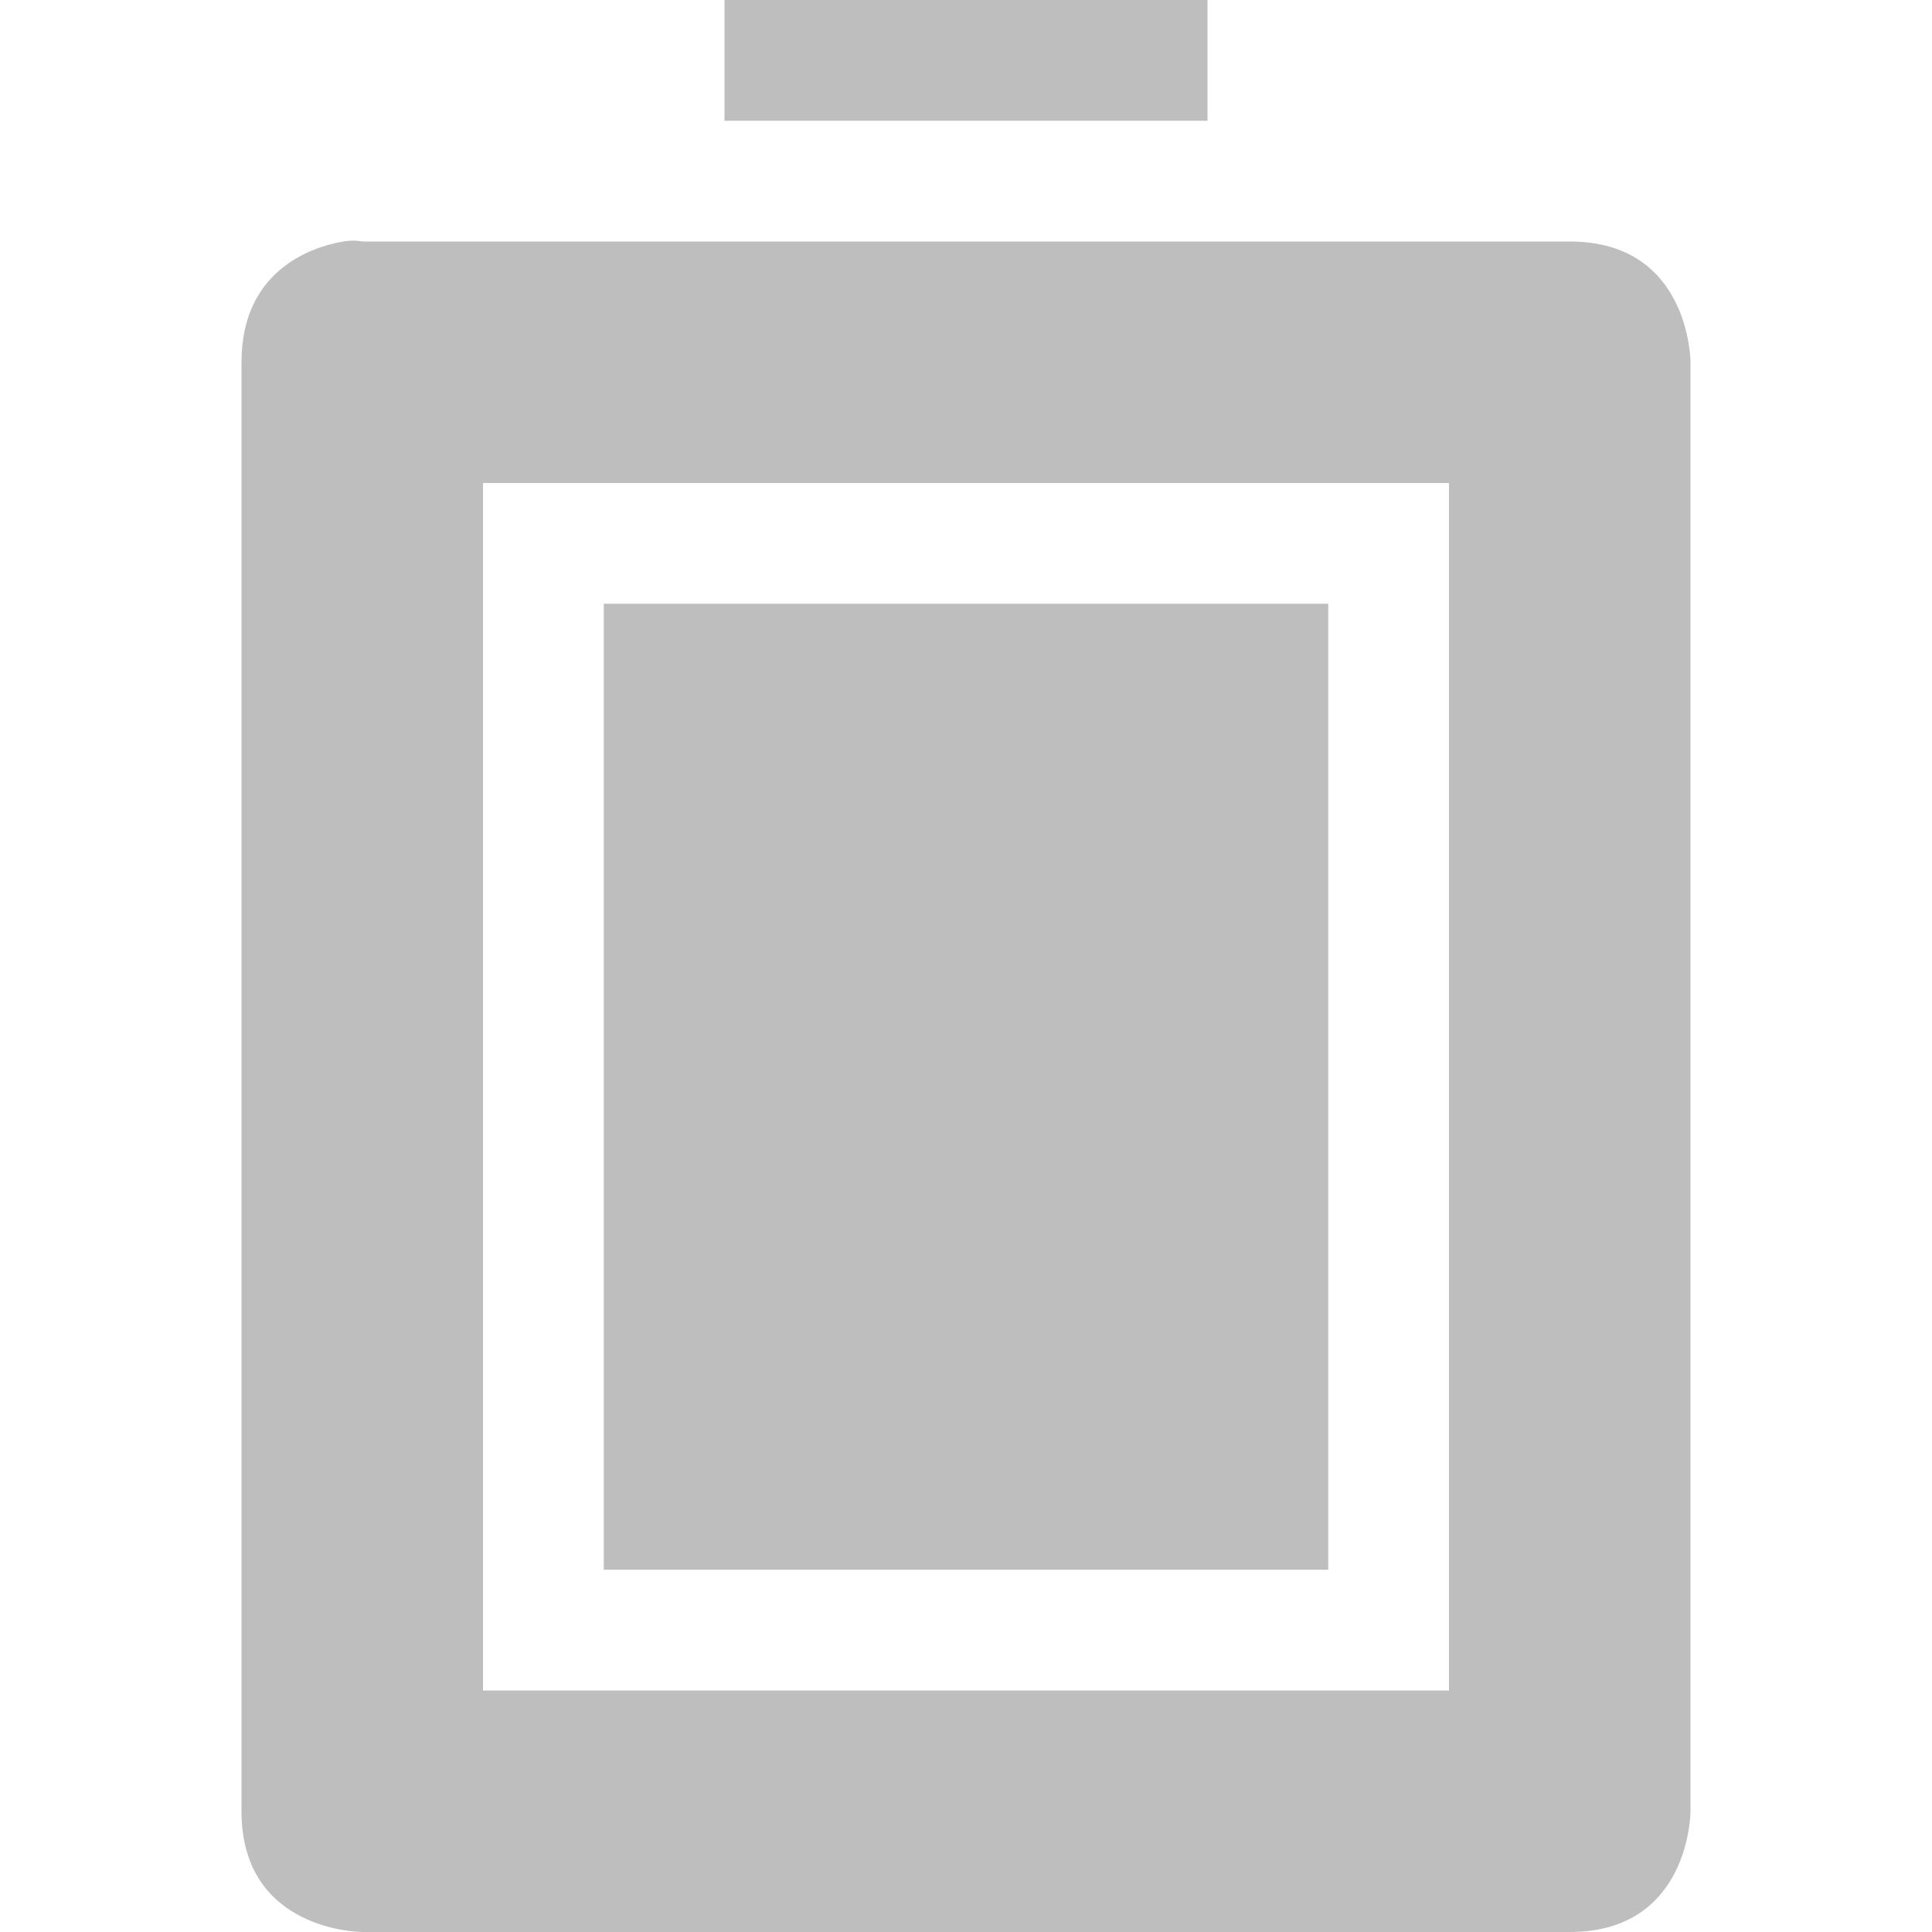 <?xml version='1.0' encoding='UTF-8' standalone='no'?>
<!-- Created with Inkscape (http://www.inkscape.org/) -->

<svg xmlns:cc='http://creativecommons.org/ns#' xmlns:dc='http://purl.org/dc/elements/1.1/' sodipodi:docname='battery-full-symbolic.svg' inkscape:export-filename='/home/sam/img/source-symbolic.png' inkscape:export-xdpi='270' inkscape:export-ydpi='270' height='16' id='svg7384' xmlns:inkscape='http://www.inkscape.org/namespaces/inkscape' xmlns:osb='http://www.openswatchbook.org/uri/2009/osb' xmlns:rdf='http://www.w3.org/1999/02/22-rdf-syntax-ns#' xmlns:sodipodi='http://sodipodi.sourceforge.net/DTD/sodipodi-0.dtd' style='enable-background:new' xmlns:svg='http://www.w3.org/2000/svg' version='1.1' inkscape:version='0.48.4 r9939' width='16' xmlns='http://www.w3.org/2000/svg'>
  <sodipodi:namedview inkscape:bbox-nodes='true' inkscape:bbox-paths='true' bordercolor='#666666' borderlayer='false' borderopacity='1' inkscape:current-layer='layer9' inkscape:cx='229.12852' inkscape:cy='3.64437' gridtolerance='10' inkscape:guide-bbox='true' guidetolerance='10' id='namedview88' inkscape:object-nodes='true' inkscape:object-paths='true' objecttolerance='10' pagecolor='#333333' inkscape:pageopacity='1' inkscape:pageshadow='2' showborder='true' showgrid='false' showguides='true' inkscape:showpageshadow='true' inkscape:snap-bbox='true' inkscape:snap-bbox-edge-midpoints='true' inkscape:snap-bbox-midpoints='true' inkscape:snap-global='true' inkscape:snap-grids='true' inkscape:snap-intersection-paths='true' inkscape:snap-nodes='true' inkscape:snap-others='false' inkscape:snap-page='false' inkscape:snap-smooth-nodes='true' inkscape:snap-to-guides='true' inkscape:window-height='702' inkscape:window-maximized='1' inkscape:window-width='1366' inkscape:window-x='0' inkscape:window-y='27' inkscape:zoom='1'>
    <inkscape:grid color='#000000' dotted='false' empcolor='#0800ff' empopacity='0.463' empspacing='4' enabled='true' id='grid4866' opacity='0.165' originx='-20px' originy='-560px' snapvisiblegridlinesonly='true' spacingx='0.25px' spacingy='0.25px' type='xygrid' visible='true'/>
  </sodipodi:namedview>
  <title id='title8473'>Moka Symbolic Icon Theme</title>
  <defs id='defs7386'>
    <linearGradient id='linearGradient5606' osb:paint='solid'>
      <stop id='stop5608' offset='0' style='stop-color:#000000;stop-opacity:1;'/>
    </linearGradient>
    <filter inkscape:collect='always' color-interpolation-filters='sRGB' id='filter7554'>
      <feBlend inkscape:collect='always' id='feBlend7556' in2='BackgroundImage' mode='darken'/>
    </filter>
  </defs>
  <g inkscape:groupmode='layer' id='layer9' inkscape:label='status' style='display:inline' transform='translate(-261,343)'>
    
    <path inkscape:connector-curvature='0' d='m 267,-343 0,1 4,0 0,-1 -4,0 z m -3.156,2 c -0.281,0.047 -0.844,0.25 -0.844,1 l 0,12 c 0,1 1,1 1,1 l 10,0 c 1,0 1,-1 1,-1 l 0,-12 c 0,0 0,-1 -1,-1 l -3,0 -4,0 -1,0 -2,0 c 0,0 -0.062,-0.016 -0.156,0 z m 1.156,2 8,0 0,10 -8,0 0,-10 z' id='rect2388-2-2-5' style='fill:#bebebe;fill-opacity:1;stroke:none'/>
    <rect height='8' id='rect6232-9-7' style='color:#000000;fill:#bebebe;fill-opacity:1;fill-rule:nonzero;stroke:none;stroke-width:2;marker:none;visibility:visible;display:inline;overflow:visible;enable-background:accumulate' width='6' x='266' y='-338'/>
  </g>
  <g inkscape:groupmode='layer' id='layer10' inkscape:label='devices' style='display:inline;filter:url(#filter7554)' transform='translate(-261,343)'/>
  <g inkscape:groupmode='layer' id='layer1' inkscape:label='places' style='display:inline' transform='translate(-20,-274)'/>
  <g inkscape:groupmode='layer' id='layer14' inkscape:label='mimetypes' style='display:inline' transform='translate(-261,343)'/>
  <g inkscape:groupmode='layer' id='layer15' inkscape:label='emblems' style='display:inline' transform='translate(-261,343)'/>
  <g inkscape:groupmode='layer' id='g71291' inkscape:label='emotes' style='display:inline' transform='translate(-261,343)'/>
  <g inkscape:groupmode='layer' id='layer2' inkscape:label='categories' style='display:inline' transform='translate(-20,-124)'/>
  <g inkscape:groupmode='layer' id='g6058' inkscape:label='apps' style='display:inline' transform='translate(-20,-124)'/>
  <g inkscape:groupmode='layer' id='layer12' inkscape:label='actions' style='display:inline' transform='translate(-261,343)'/>
</svg>
